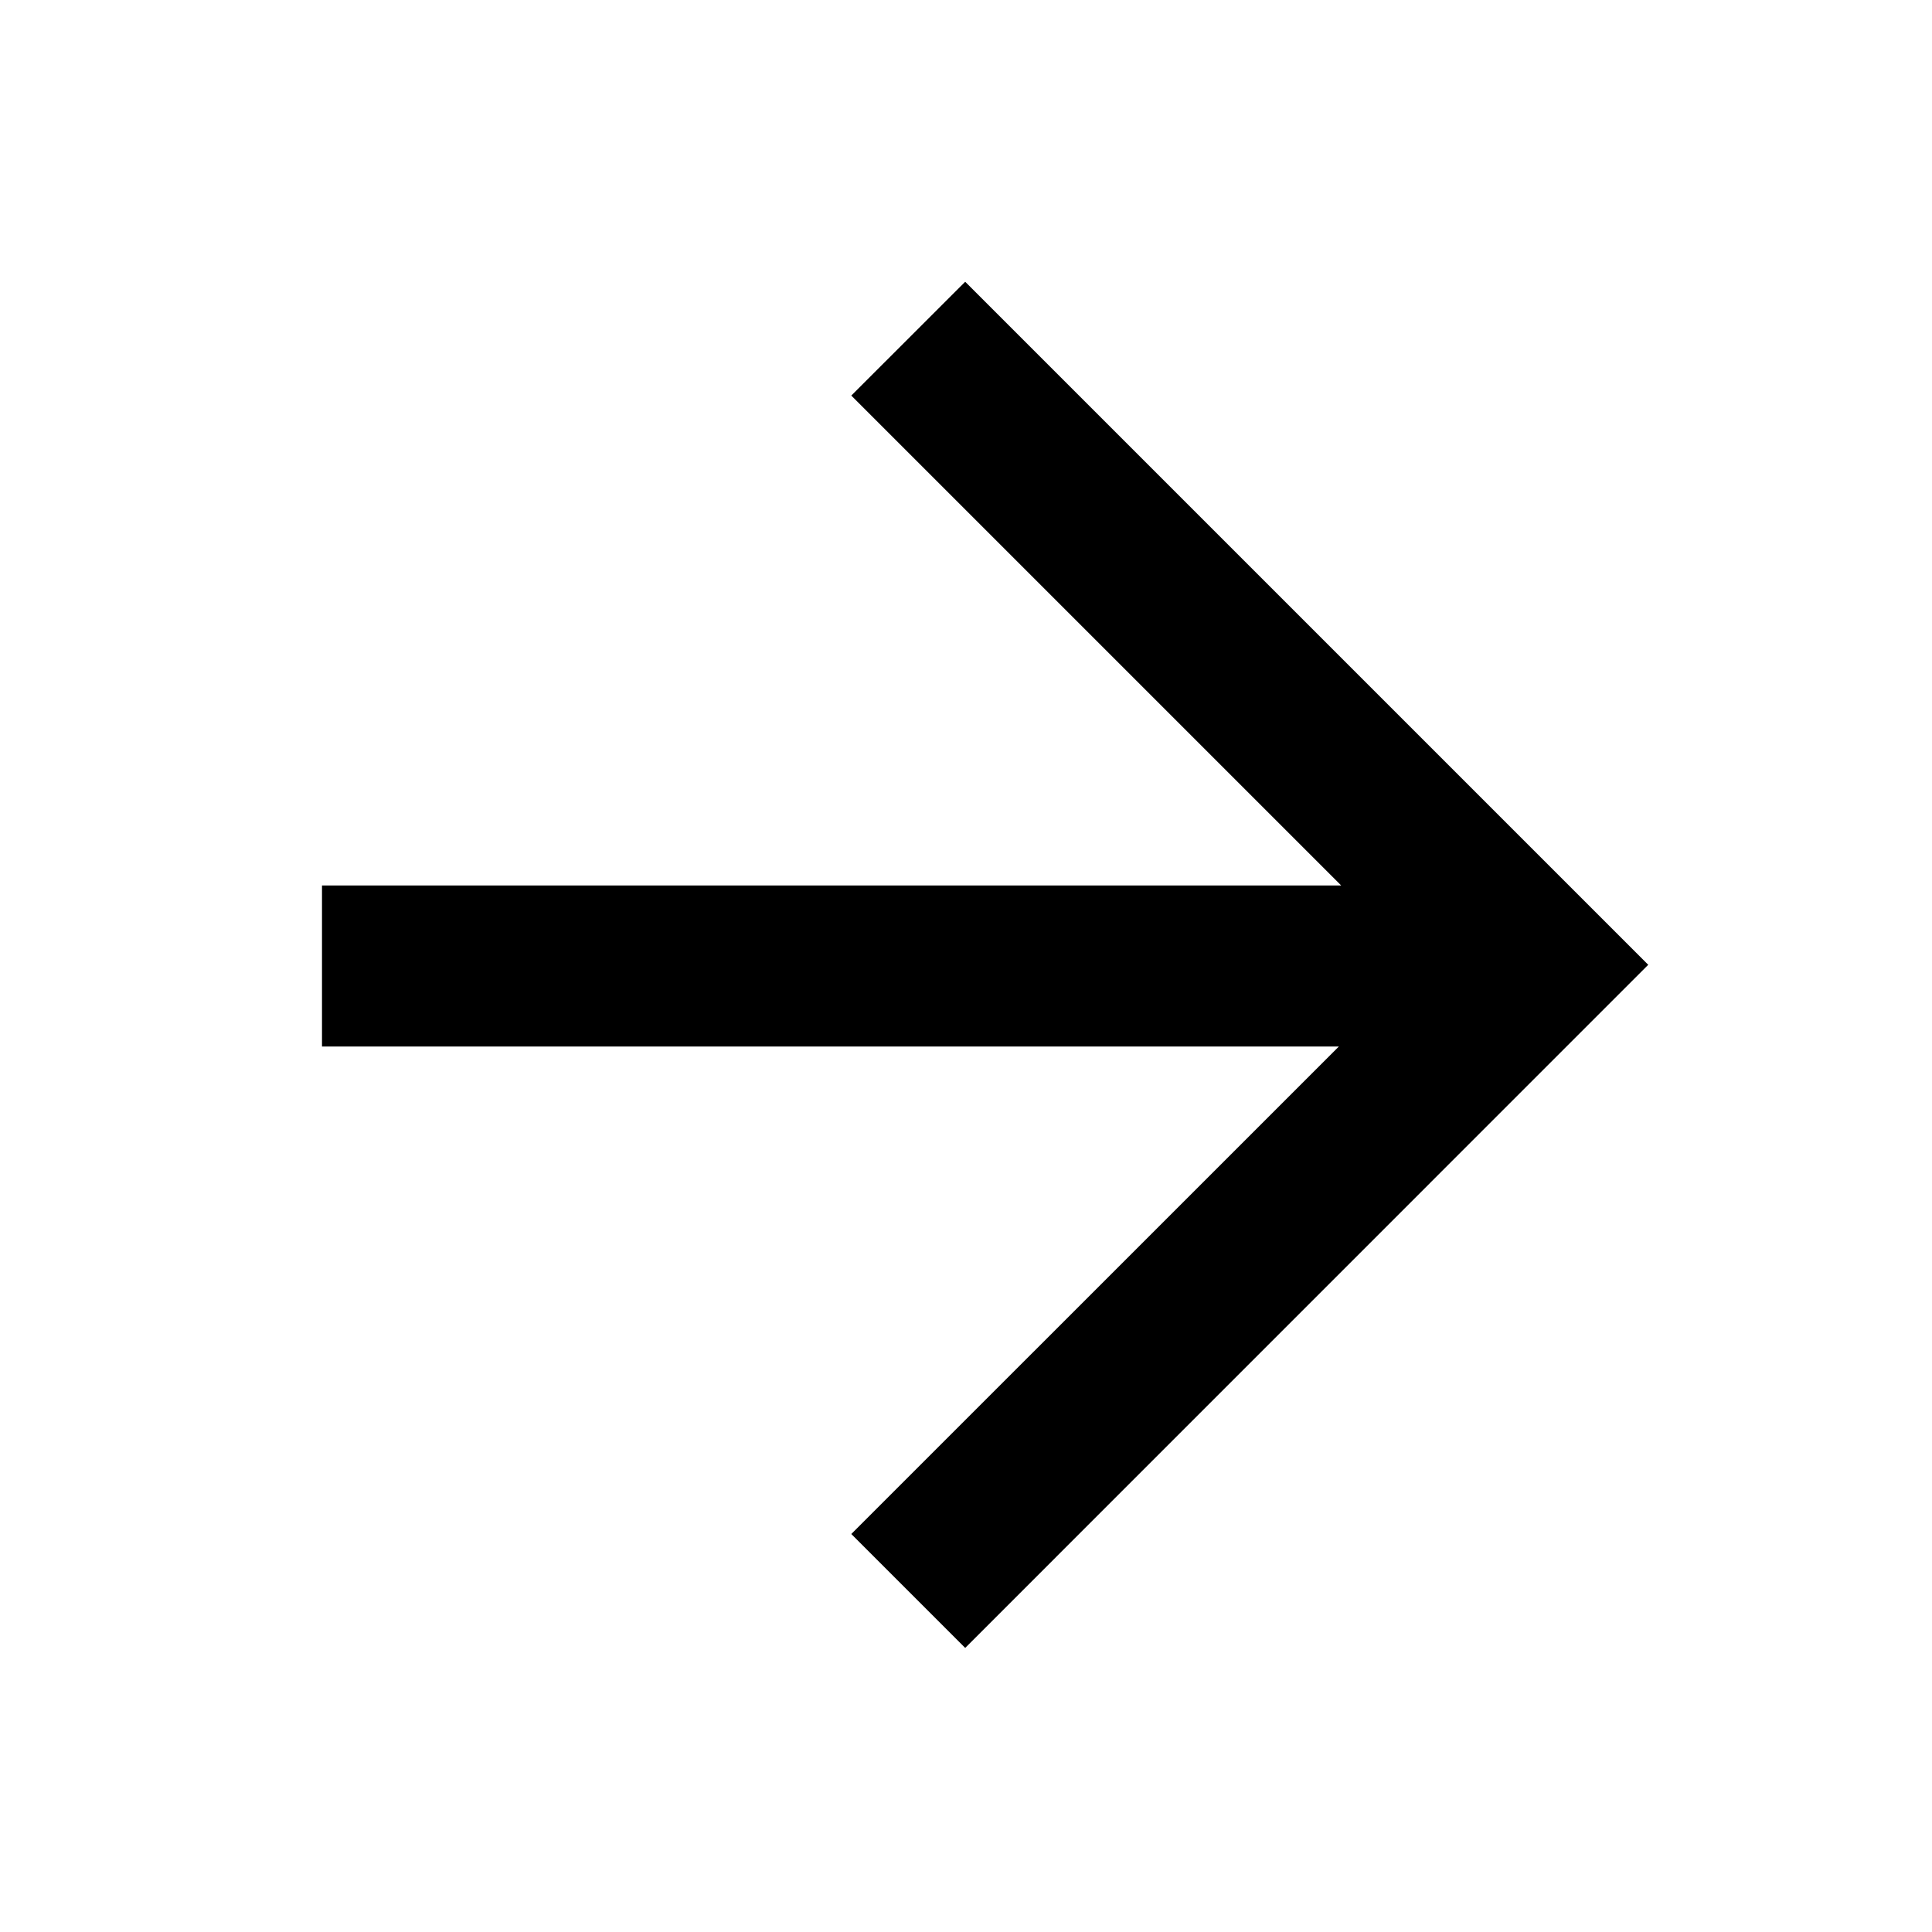 <svg xmlns="http://www.w3.org/2000/svg" width="24" height="24" viewBox="0 0 24 24">
  <polygon points="19.061 10.571 11.99 3.5 10.575 4.914 16.661 11 4 11 4 13 16.632 13 10.575 19.056 11.99 20.471 19.061 13.399 20.475 11.985 19.061 10.571 19.061 10.571"/>
</svg>
